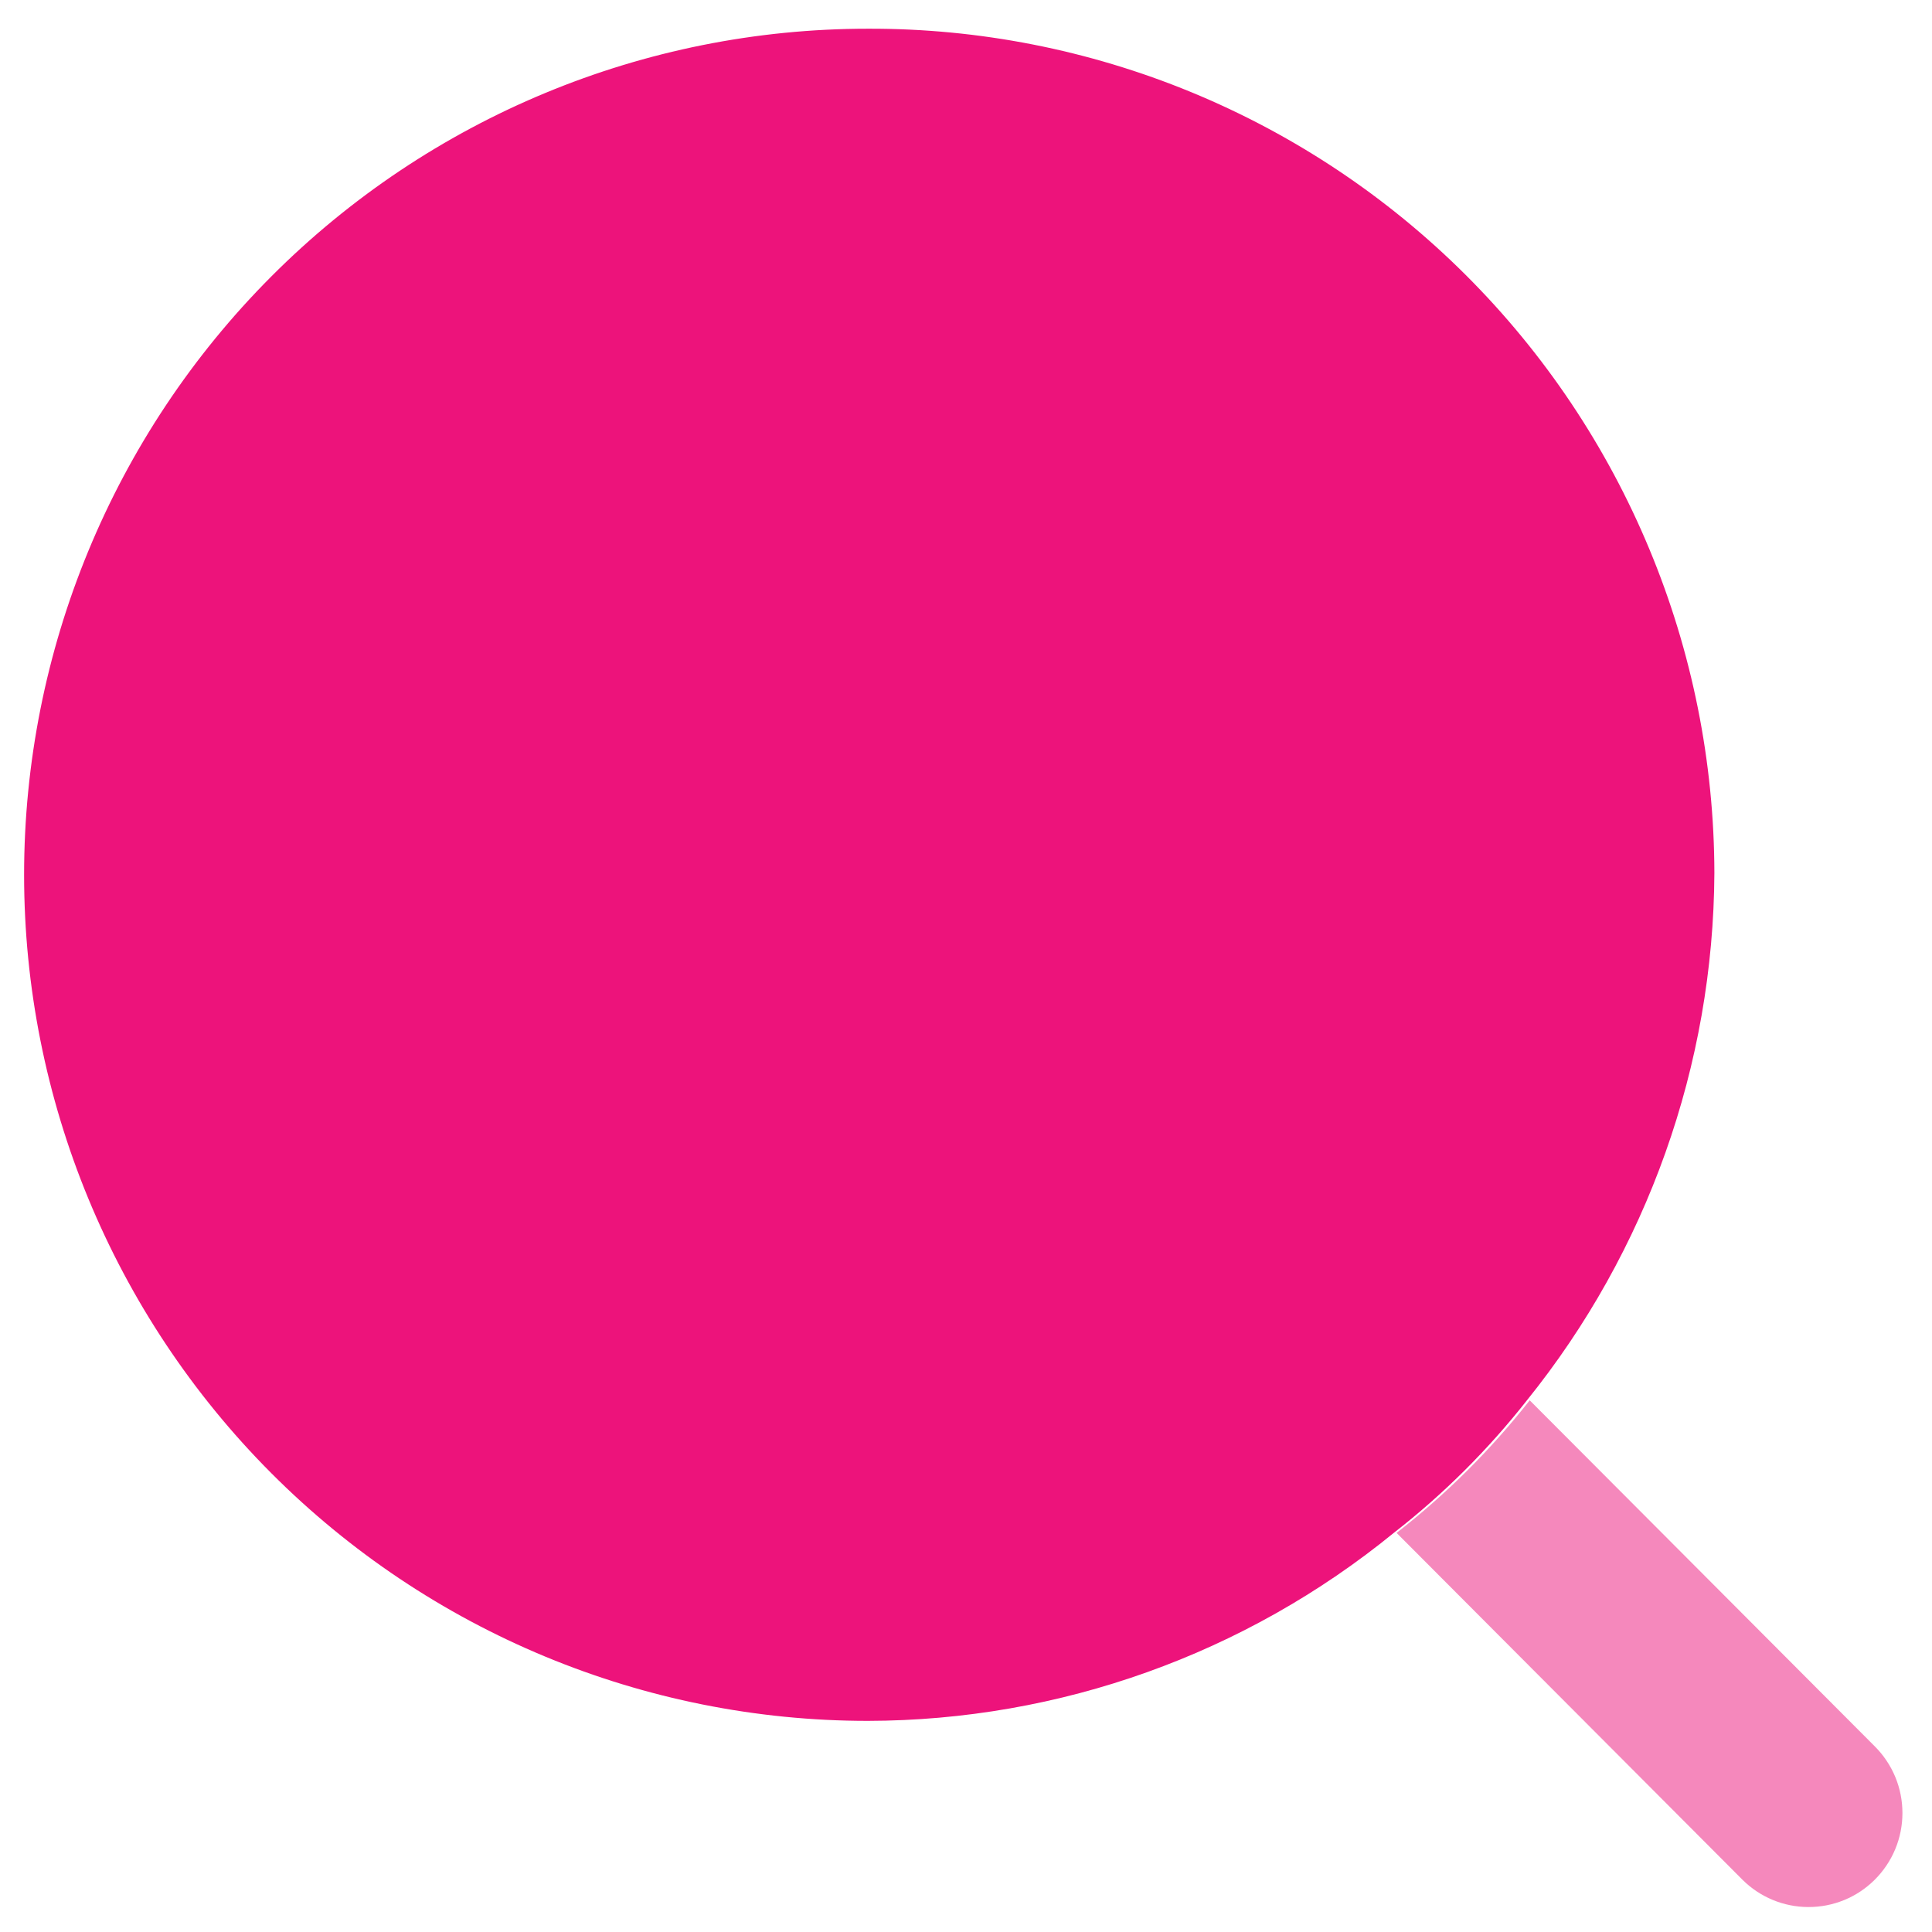 <svg width="36" height="36" viewBox="0 0 36 36" fill="none" xmlns="http://www.w3.org/2000/svg">
<path opacity="0.5" d="M34.932 35.027C34.769 35.189 34.576 35.318 34.363 35.405C34.15 35.492 33.922 35.536 33.692 35.535C33.234 35.533 32.795 35.351 32.469 35.027L26.023 28.563C26.947 27.844 27.78 27.014 28.504 26.093L34.932 32.539C35.096 32.702 35.226 32.896 35.315 33.109C35.404 33.323 35.449 33.552 35.449 33.783C35.449 34.014 35.404 34.243 35.315 34.457C35.226 34.67 35.096 34.864 34.932 35.027Z" fill="#ED137B"/>
<path d="M31.945 16.266C31.927 19.844 30.695 23.31 28.452 26.093C27.728 27.014 26.895 27.844 25.971 28.563C23.202 30.823 19.742 32.06 16.171 32.066C12.001 32.066 8.002 30.405 5.054 27.449C2.106 24.492 0.449 20.482 0.449 16.301C0.449 12.119 2.106 8.109 5.054 5.153C8.002 2.196 12.001 0.535 16.171 0.535C18.237 0.528 20.284 0.93 22.196 1.717C24.107 2.504 25.845 3.661 27.31 5.122C28.775 6.583 29.938 8.319 30.733 10.231C31.529 12.143 31.941 14.194 31.945 16.266Z" fill="#ED137B"/>
</svg>

